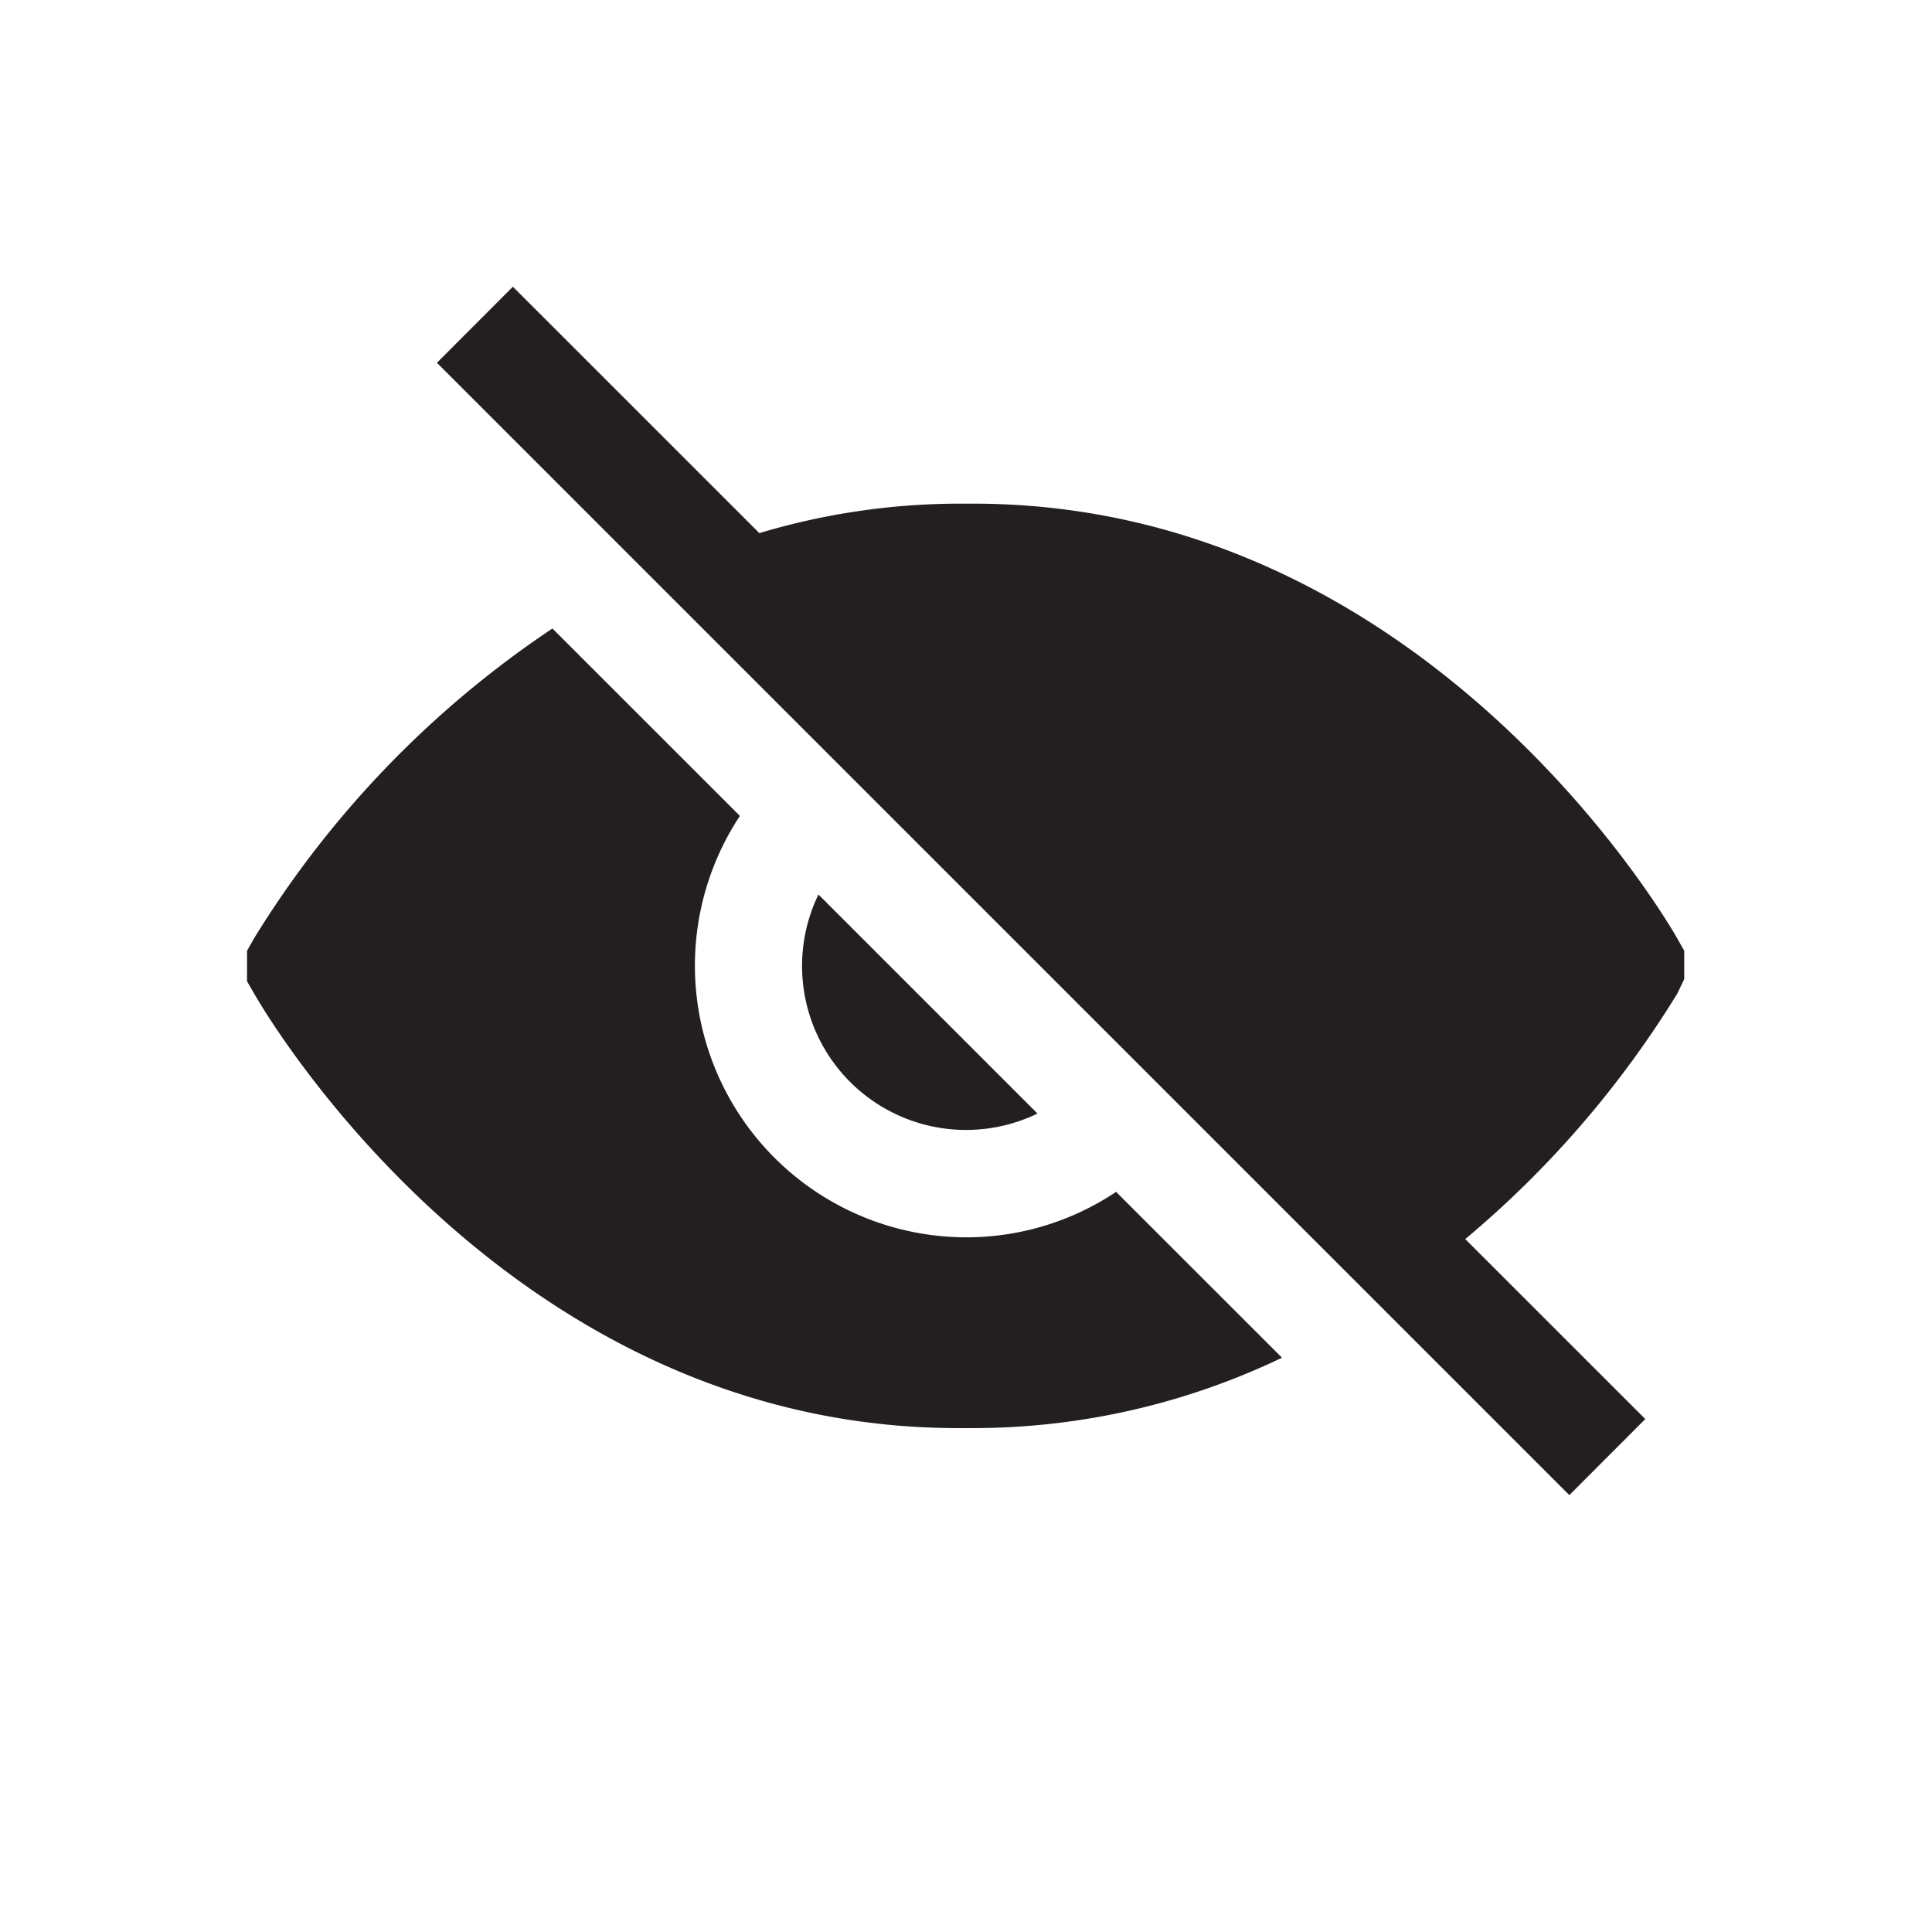 <svg viewBox="0 0 32 32" xmlns="http://www.w3.org/2000/svg"><g fill="#231f20"><path d="m16 20.494a4.5 4.5 0 0 1 -3.745-6.98l-3.105-3.104a16.646 16.646 0 0 0 -4.942 5.132l-.116.205v.507l.116.2c.167.294 4.18 7.2 11.662 7.2h.248a11.847 11.847 0 0 0 5.116-1.166l-2.748-2.747a4.461 4.461 0 0 1 -2.486.753z"/><path d="m17.184 18.444-3.628-3.628a2.716 2.716 0 0 0 3.628 3.628z"/><path d="m27.78 15.542c-.167-.294-4.179-7.2-11.662-7.2h-.248a11.592 11.592 0 0 0 -3.293.488l-4.082-4.081-1.258 1.26 18.756 18.755 1.258-1.26-2.982-2.981a16.658 16.658 0 0 0 3.511-4.064l.116-.241v-.471z"/></g></svg>